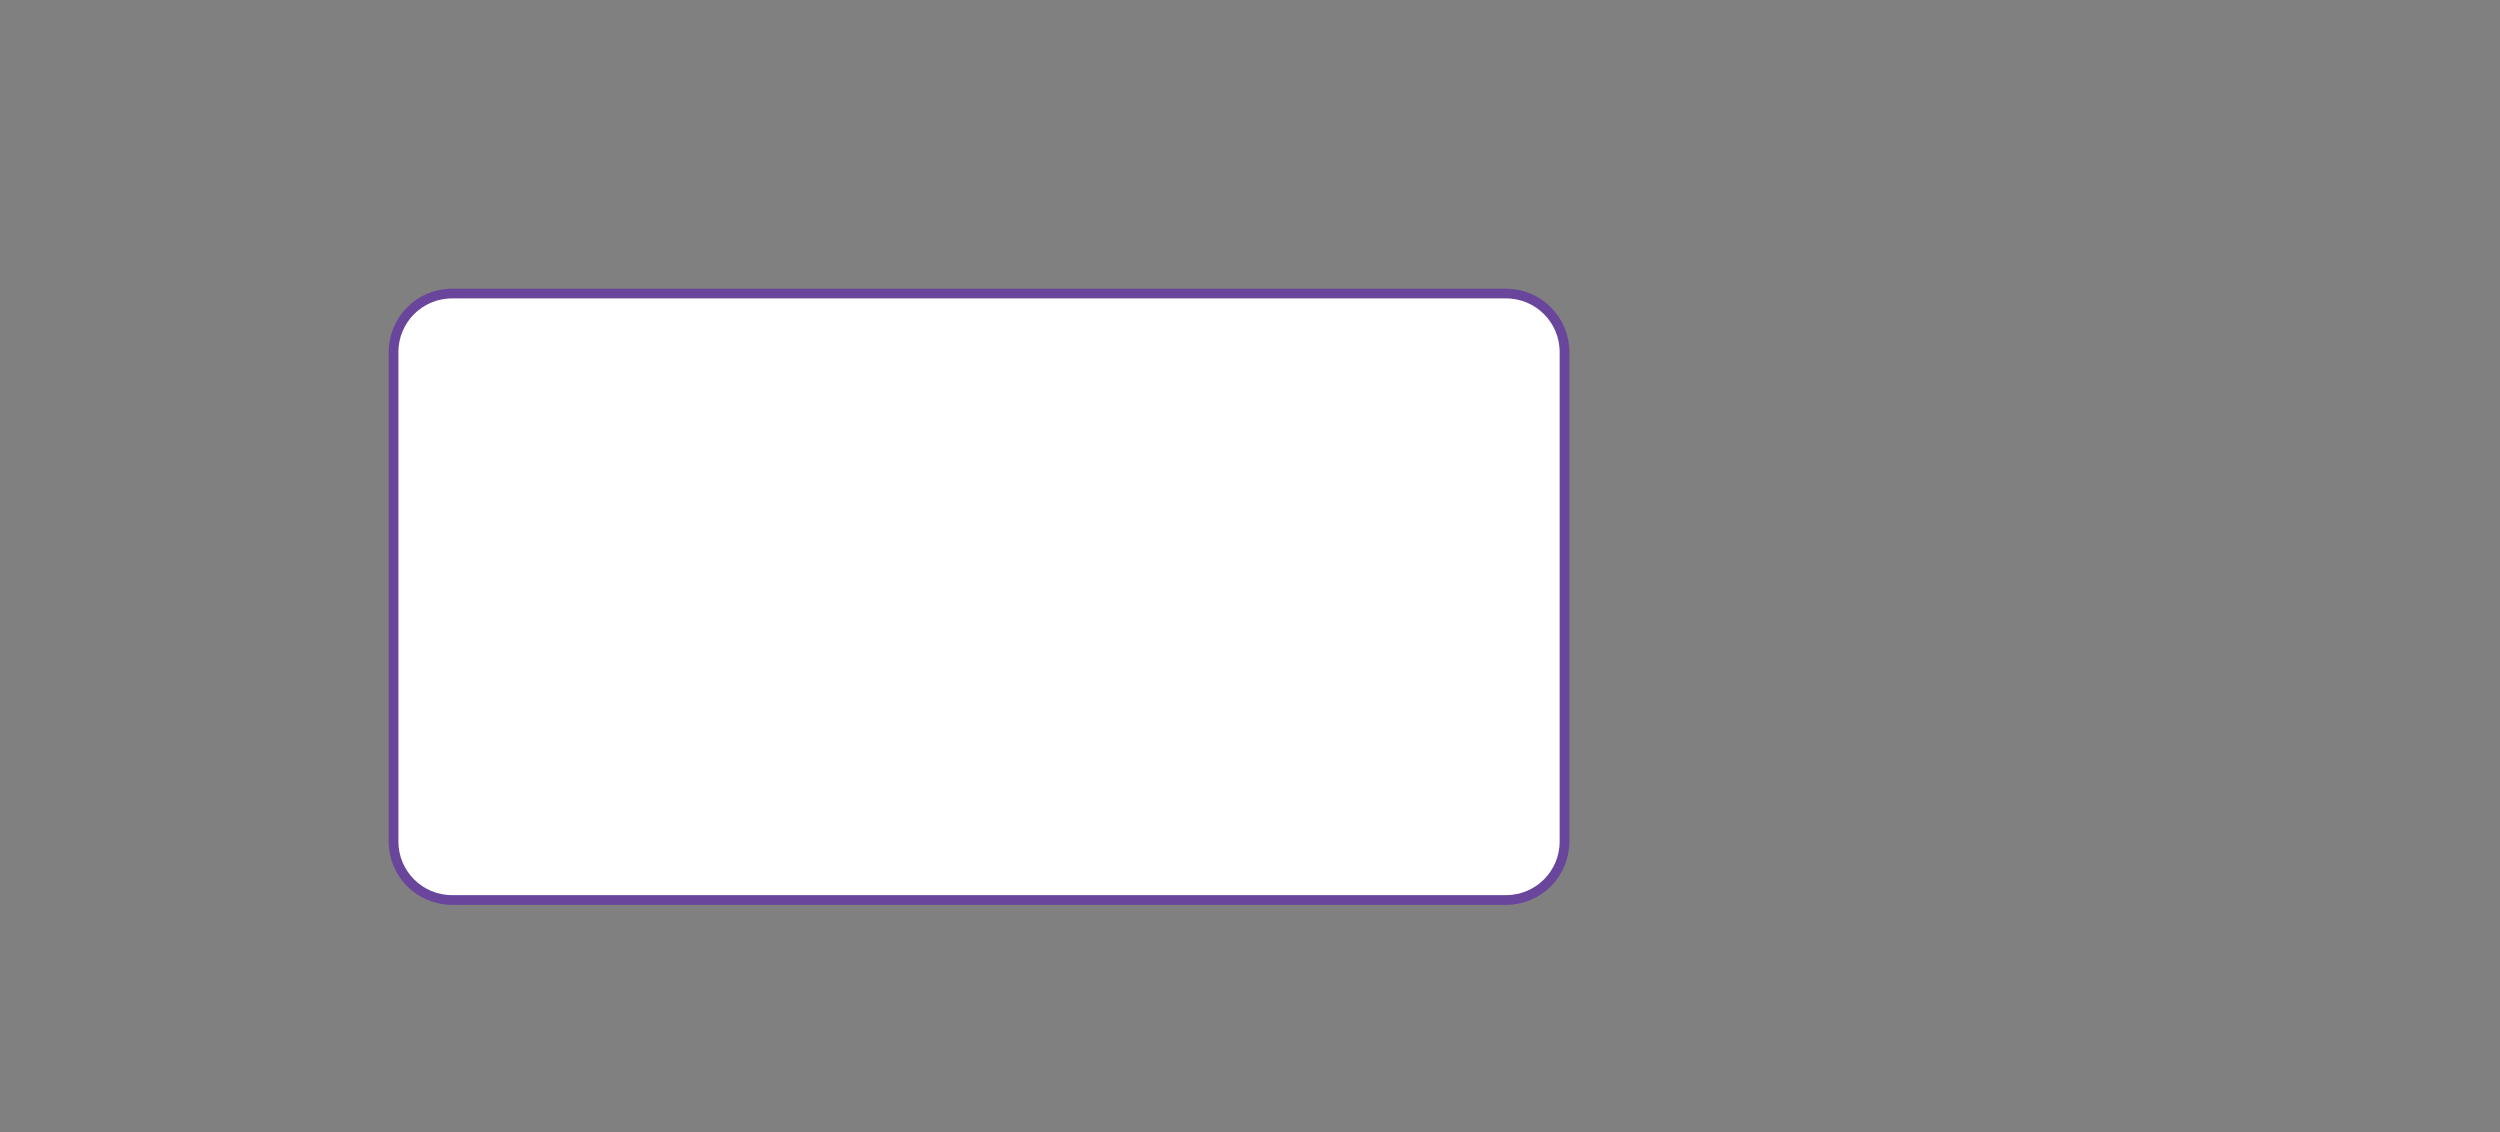<?xml version="1.0" encoding="utf-8"?>
<!-- Generator: Adobe Illustrator 17.0.2, SVG Export Plug-In . SVG Version: 6.00 Build 0)  -->
<!DOCTYPE svg PUBLIC "-//W3C//DTD SVG 1.1//EN" "http://www.w3.org/Graphics/SVG/1.1/DTD/svg11.dtd">
<svg version="1.1" id="Layer_1" xmlns="http://www.w3.org/2000/svg" xmlns:xlink="http://www.w3.org/1999/xlink" x="0px" y="0px"
	 width="513.245px" height="232.45px" viewBox="0 0 513.245 232.45" enable-background="new 0 0 513.245 232.45"
	 xml:space="preserve">
<rect x="0" y="0" width="513.245" height="232.45" fill="#808080" stroke="none"/>
<path fill="#FFFFFF" stroke="#69469C" stroke-width="2" stroke-miterlimit="10" d="M321.192,172.768c0,6.627-5.373,12-12,12H200
	H92.795c-6.627,0-12-5.373-12-12v-47.603V72.265c0-6.627,5.373-12,12-12h104.556h111.841c6.627,0,12,5.373,12,12v51.577V172.768z"/>
</svg>
